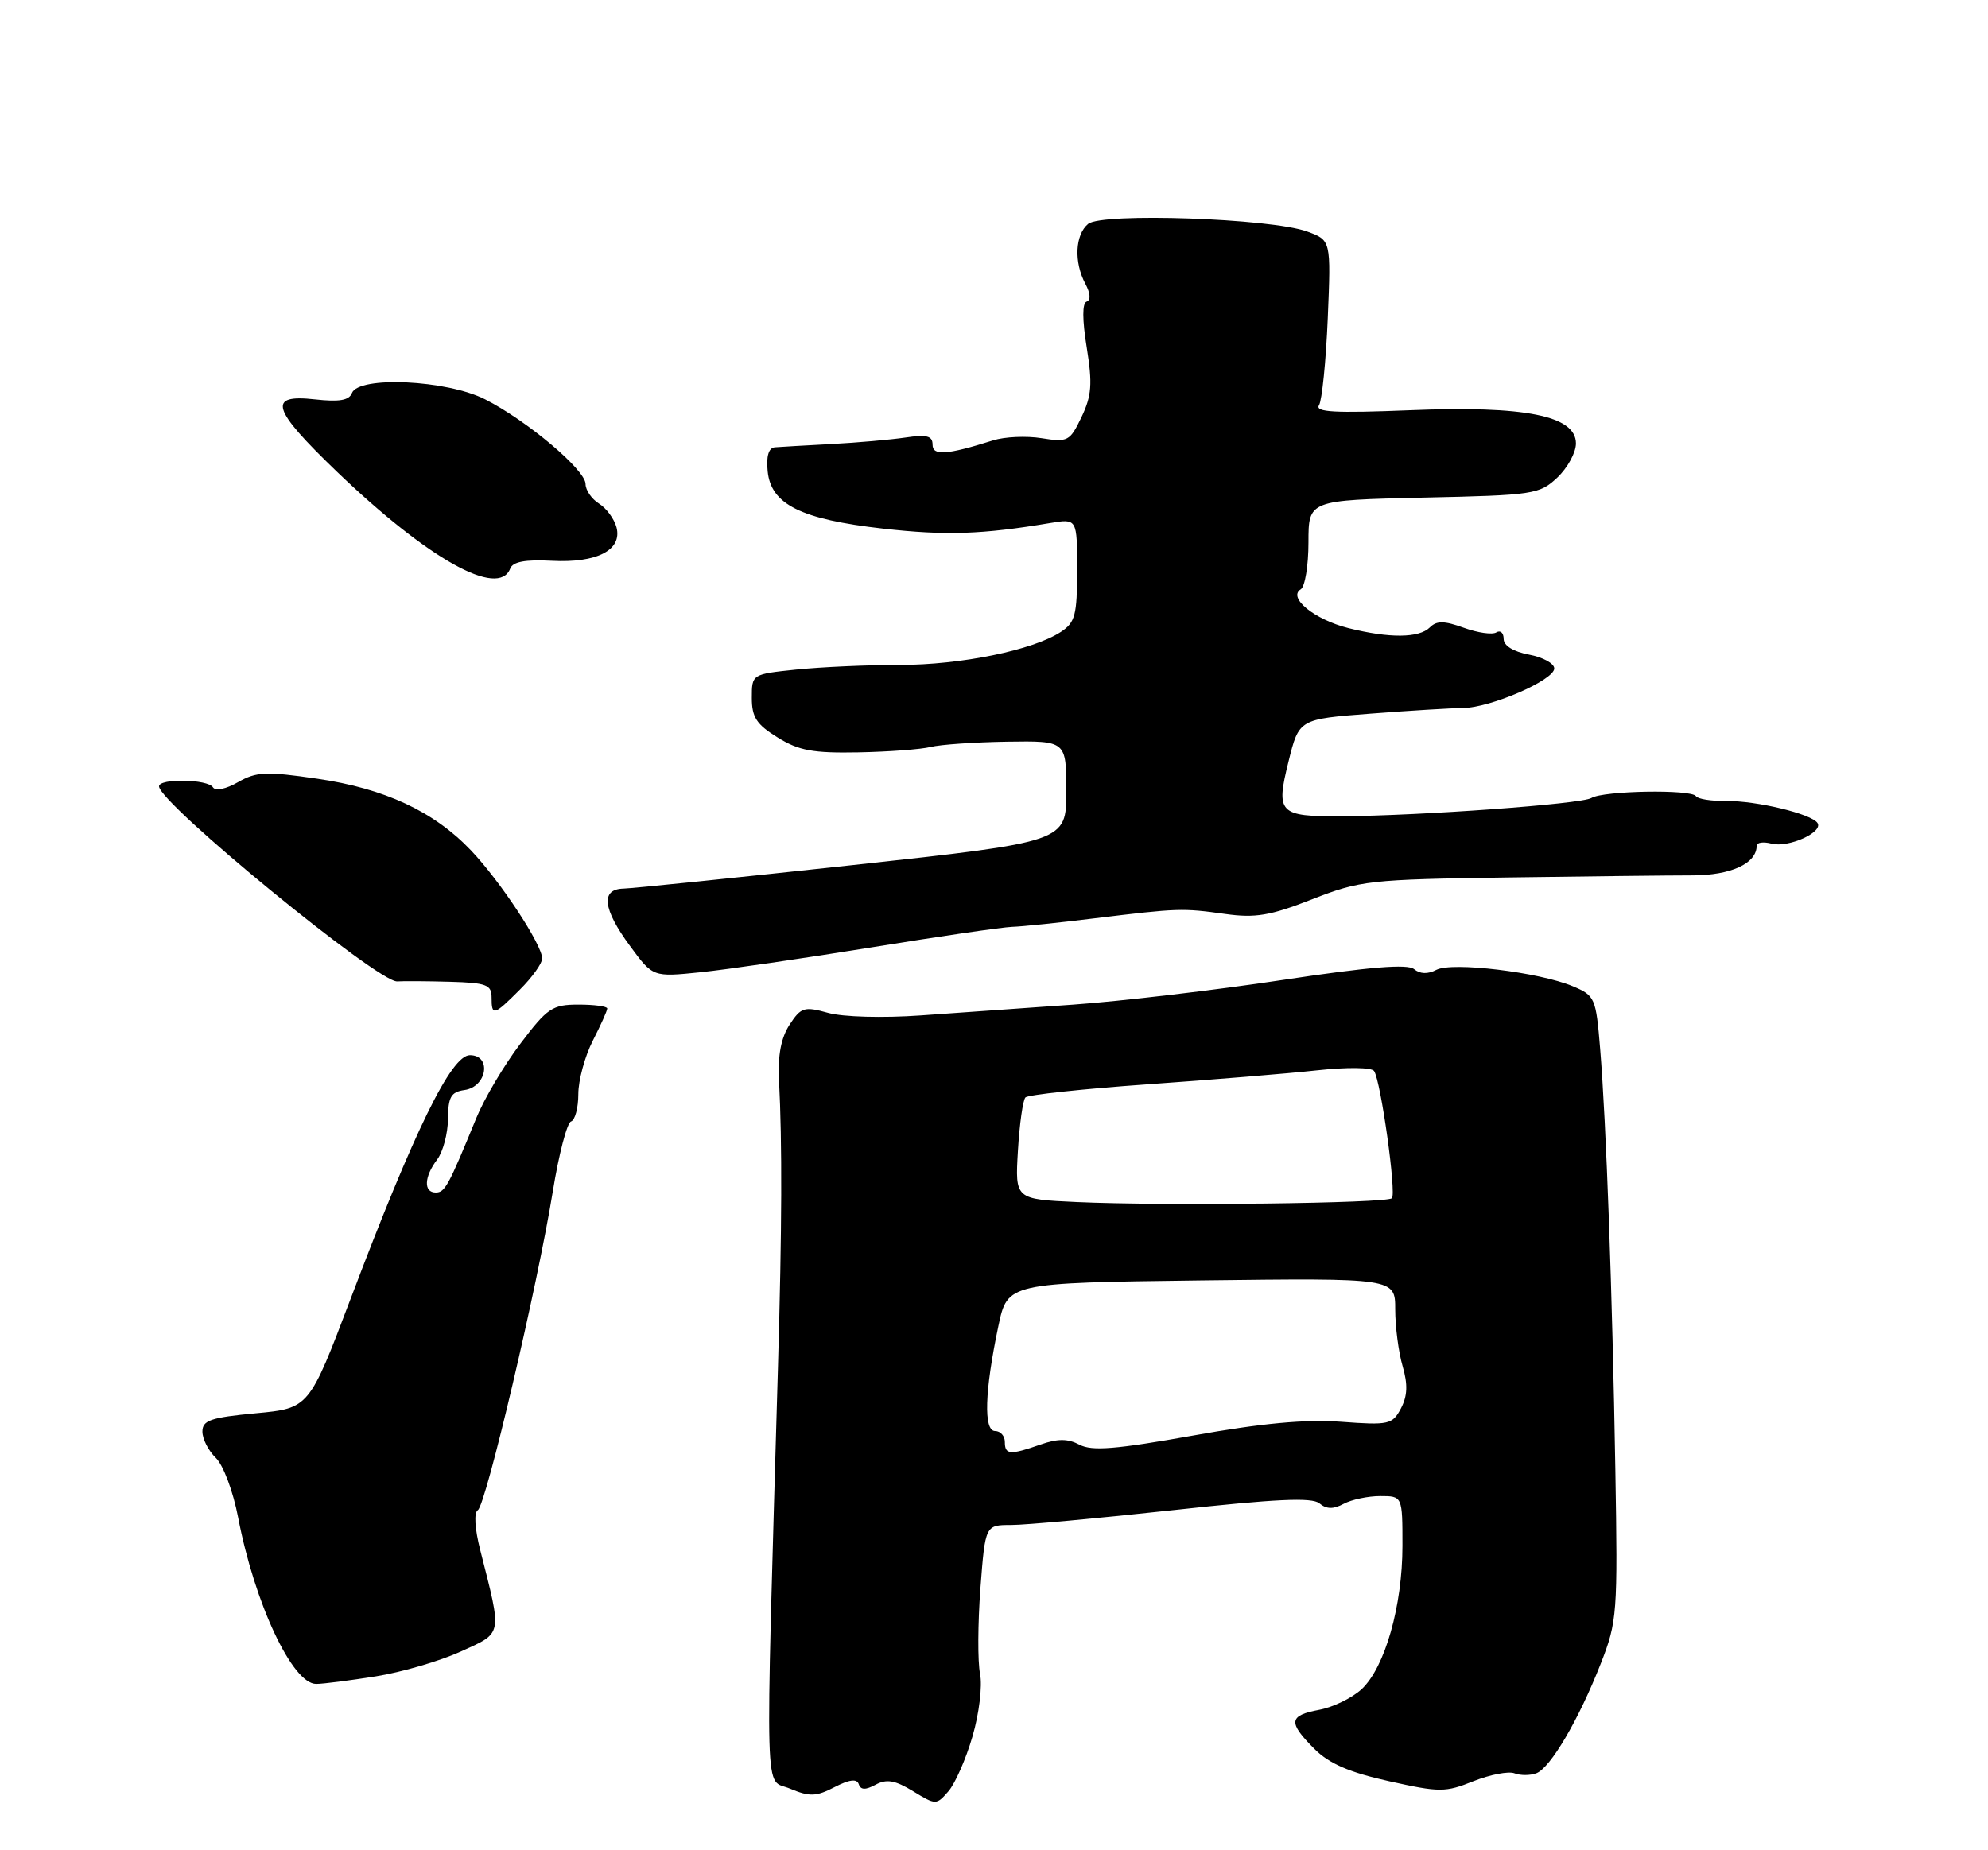 <?xml version="1.0" encoding="UTF-8" standalone="no"?>
<!DOCTYPE svg PUBLIC "-//W3C//DTD SVG 1.1//EN" "http://www.w3.org/Graphics/SVG/1.1/DTD/svg11.dtd" >
<svg xmlns="http://www.w3.org/2000/svg" xmlns:xlink="http://www.w3.org/1999/xlink" version="1.1" viewBox="0 0 275 256">
 <g >
 <path fill="currentColor"
d=" M 134.52 240.27 C 135.45 237.09 135.91 233.28 135.57 231.58 C 135.23 229.92 135.26 224.61 135.62 219.78 C 136.29 211.00 136.29 211.00 139.89 211.00 C 141.88 211.00 151.97 210.07 162.32 208.94 C 176.45 207.39 181.48 207.15 182.51 208.00 C 183.49 208.82 184.43 208.84 185.87 208.07 C 186.97 207.48 189.25 207.00 190.93 207.00 C 194.00 207.00 194.00 207.00 194.00 213.89 C 194.00 222.19 191.58 230.70 188.36 233.71 C 187.06 234.92 184.42 236.21 182.50 236.57 C 178.26 237.36 178.15 238.30 181.81 241.97 C 183.87 244.03 186.64 245.23 192.14 246.45 C 199.16 248.01 199.93 248.01 203.82 246.45 C 206.12 245.54 208.67 245.04 209.50 245.36 C 210.32 245.68 211.69 245.67 212.53 245.35 C 214.48 244.60 218.40 237.92 221.44 230.16 C 223.71 224.36 223.79 223.27 223.45 203.31 C 223.03 178.68 222.19 155.36 221.35 145.15 C 220.77 138.05 220.63 137.75 217.57 136.46 C 212.87 134.50 200.86 133.05 198.69 134.19 C 197.51 134.81 196.43 134.77 195.61 134.09 C 194.71 133.34 189.41 133.78 177.42 135.59 C 168.11 137.00 155.10 138.53 148.50 139.00 C 141.90 139.47 132.38 140.14 127.34 140.50 C 122.11 140.87 116.63 140.72 114.57 140.15 C 111.24 139.23 110.81 139.36 109.22 141.78 C 108.05 143.58 107.58 146.01 107.76 149.46 C 108.21 158.18 108.17 169.89 107.62 189.00 C 105.84 251.16 105.70 245.97 109.26 247.47 C 112.01 248.62 112.88 248.59 115.44 247.27 C 117.50 246.21 118.53 246.08 118.79 246.86 C 119.06 247.67 119.72 247.69 121.13 246.93 C 122.65 246.11 123.83 246.32 126.30 247.83 C 129.46 249.76 129.52 249.76 131.19 247.85 C 132.12 246.79 133.62 243.38 134.52 240.27 Z  M 52.00 231.94 C 55.58 231.37 60.86 229.82 63.74 228.51 C 69.59 225.84 69.47 226.45 66.44 214.51 C 65.67 211.51 65.54 209.28 66.10 208.94 C 67.22 208.25 74.36 177.88 76.47 164.84 C 77.30 159.71 78.44 155.35 78.99 155.17 C 79.55 154.98 80.00 153.28 80.00 151.38 C 80.00 149.48 80.90 146.16 82.00 144.00 C 83.10 141.84 84.00 139.84 84.00 139.54 C 84.00 139.24 82.21 139.00 80.03 139.00 C 76.40 139.00 75.72 139.46 71.96 144.44 C 69.70 147.43 66.97 152.04 65.89 154.69 C 62.04 164.09 61.55 165.00 60.28 165.00 C 58.57 165.00 58.66 162.83 60.47 160.44 C 61.28 159.37 61.95 156.84 61.97 154.82 C 61.99 151.78 62.39 151.08 64.25 150.82 C 67.37 150.38 68.05 146.00 65.00 146.00 C 62.41 146.00 57.34 156.36 48.51 179.68 C 42.76 194.85 42.76 194.85 35.38 195.54 C 29.13 196.13 28.00 196.52 28.00 198.08 C 28.00 199.09 28.83 200.73 29.85 201.71 C 30.89 202.71 32.25 206.35 32.94 209.95 C 35.22 221.85 40.45 233.01 43.74 232.99 C 44.71 232.99 48.42 232.51 52.00 231.94 Z  M 71.92 136.92 C 73.62 135.23 75.00 133.29 75.00 132.62 C 75.00 130.72 69.21 121.93 65.15 117.66 C 60.02 112.27 53.22 109.10 43.85 107.74 C 36.80 106.71 35.47 106.77 32.93 108.22 C 31.27 109.18 29.80 109.48 29.46 108.94 C 28.76 107.80 22.00 107.67 22.00 108.80 C 22.00 111.11 52.35 135.98 54.95 135.79 C 55.80 135.73 59.09 135.75 62.25 135.84 C 67.28 135.98 68.00 136.25 68.00 138.00 C 68.00 140.63 68.30 140.55 71.92 136.92 Z  M 120.50 131.09 C 129.85 129.57 138.62 128.29 140.00 128.24 C 141.38 128.20 146.55 127.66 151.50 127.05 C 163.00 125.65 163.53 125.63 169.50 126.46 C 173.65 127.04 175.70 126.70 181.50 124.43 C 188.17 121.82 189.44 121.68 208.50 121.41 C 219.50 121.25 231.03 121.12 234.12 121.12 C 239.45 121.11 243.00 119.47 243.00 117.02 C 243.00 116.56 243.93 116.43 245.07 116.73 C 247.37 117.33 252.22 115.16 251.42 113.88 C 250.65 112.63 242.97 110.77 238.77 110.83 C 236.72 110.85 234.84 110.55 234.60 110.16 C 234.00 109.19 221.79 109.40 220.14 110.41 C 218.79 111.25 196.47 112.87 185.50 112.94 C 176.91 112.98 176.46 112.52 178.24 105.37 C 179.69 99.50 179.69 99.50 189.60 98.74 C 195.04 98.32 200.80 97.97 202.38 97.96 C 206.17 97.93 215.00 94.10 215.00 92.49 C 215.00 91.79 213.42 90.93 211.50 90.57 C 209.33 90.16 208.00 89.33 208.00 88.40 C 208.00 87.56 207.55 87.16 206.99 87.50 C 206.44 87.85 204.42 87.56 202.49 86.86 C 199.78 85.88 198.73 85.87 197.80 86.80 C 196.30 88.30 192.20 88.33 186.50 86.90 C 181.82 85.72 178.09 82.68 179.93 81.54 C 180.52 81.18 181.00 78.26 181.00 75.05 C 181.00 69.21 181.00 69.21 196.92 68.85 C 212.15 68.52 212.95 68.40 215.42 66.08 C 216.84 64.74 218.00 62.62 218.00 61.36 C 218.00 57.52 210.98 56.11 195.03 56.76 C 184.64 57.18 181.86 57.03 182.46 56.07 C 182.87 55.40 183.42 49.98 183.67 44.04 C 184.12 33.24 184.12 33.24 180.81 32.03 C 175.80 30.21 152.43 29.40 150.52 30.98 C 148.72 32.48 148.54 36.28 150.14 39.27 C 150.84 40.58 150.91 41.53 150.32 41.73 C 149.70 41.93 149.70 44.20 150.33 48.10 C 151.14 53.13 151.01 54.75 149.61 57.70 C 148.00 61.06 147.72 61.21 144.08 60.63 C 141.98 60.29 138.96 60.43 137.38 60.93 C 130.93 62.96 129.00 63.10 129.00 61.51 C 129.00 60.31 128.19 60.10 125.25 60.54 C 123.19 60.84 118.58 61.25 115.00 61.44 C 111.42 61.63 107.91 61.83 107.19 61.89 C 106.33 61.96 105.98 63.10 106.19 65.20 C 106.64 69.79 110.78 71.85 122.16 73.14 C 130.85 74.12 135.82 73.95 145.25 72.37 C 149.00 71.74 149.00 71.74 149.00 78.85 C 149.00 85.11 148.73 86.13 146.75 87.43 C 142.88 89.96 132.92 92.00 124.44 92.00 C 119.96 92.00 113.53 92.29 110.15 92.64 C 104.00 93.28 104.00 93.28 104.00 96.56 C 104.00 99.24 104.65 100.24 107.57 102.04 C 110.50 103.86 112.48 104.22 118.74 104.10 C 122.93 104.02 127.43 103.68 128.74 103.35 C 130.06 103.02 134.82 102.69 139.32 102.62 C 147.50 102.50 147.50 102.50 147.50 109.49 C 147.50 116.47 147.50 116.47 118.00 119.69 C 101.78 121.45 87.49 122.92 86.25 122.95 C 83.06 123.02 83.37 125.76 87.16 130.90 C 90.32 135.20 90.32 135.20 96.91 134.52 C 100.53 134.15 111.15 132.60 120.50 131.09 Z  M 70.58 78.66 C 70.94 77.72 72.66 77.40 76.30 77.59 C 82.57 77.93 86.10 76.11 85.28 72.96 C 84.97 71.80 83.89 70.32 82.86 69.68 C 81.84 69.04 81.00 67.82 81.00 66.97 C 81.00 65.02 72.92 58.21 67.10 55.25 C 61.80 52.56 49.60 51.99 48.68 54.39 C 48.29 55.40 46.92 55.63 43.58 55.26 C 36.93 54.51 37.55 56.56 46.57 65.23 C 59.18 77.34 68.98 82.82 70.58 78.66 Z  M 139.00 199.50 C 139.00 198.68 138.39 198.00 137.65 198.00 C 136.03 198.00 136.21 192.46 138.10 183.50 C 139.37 177.50 139.37 177.50 166.19 177.16 C 193.00 176.83 193.00 176.83 193.00 181.17 C 193.00 183.56 193.46 187.09 194.02 189.01 C 194.76 191.57 194.70 193.13 193.79 194.87 C 192.61 197.10 192.13 197.21 185.52 196.72 C 180.56 196.36 174.53 196.92 165.00 198.63 C 154.36 200.53 151.04 200.80 149.33 199.89 C 147.71 199.04 146.34 199.03 143.93 199.87 C 139.70 201.35 139.00 201.30 139.00 199.50 Z  M 148.95 166.32 C 140.41 165.93 140.41 165.93 140.81 159.21 C 141.03 155.52 141.50 152.20 141.85 151.84 C 142.21 151.48 149.80 150.66 158.72 150.03 C 167.64 149.40 178.22 148.53 182.22 148.09 C 186.36 147.64 189.75 147.68 190.08 148.19 C 191.02 149.62 193.19 165.14 192.54 165.79 C 191.83 166.50 161.08 166.87 148.95 166.32 Z "/>
</g>
</svg>